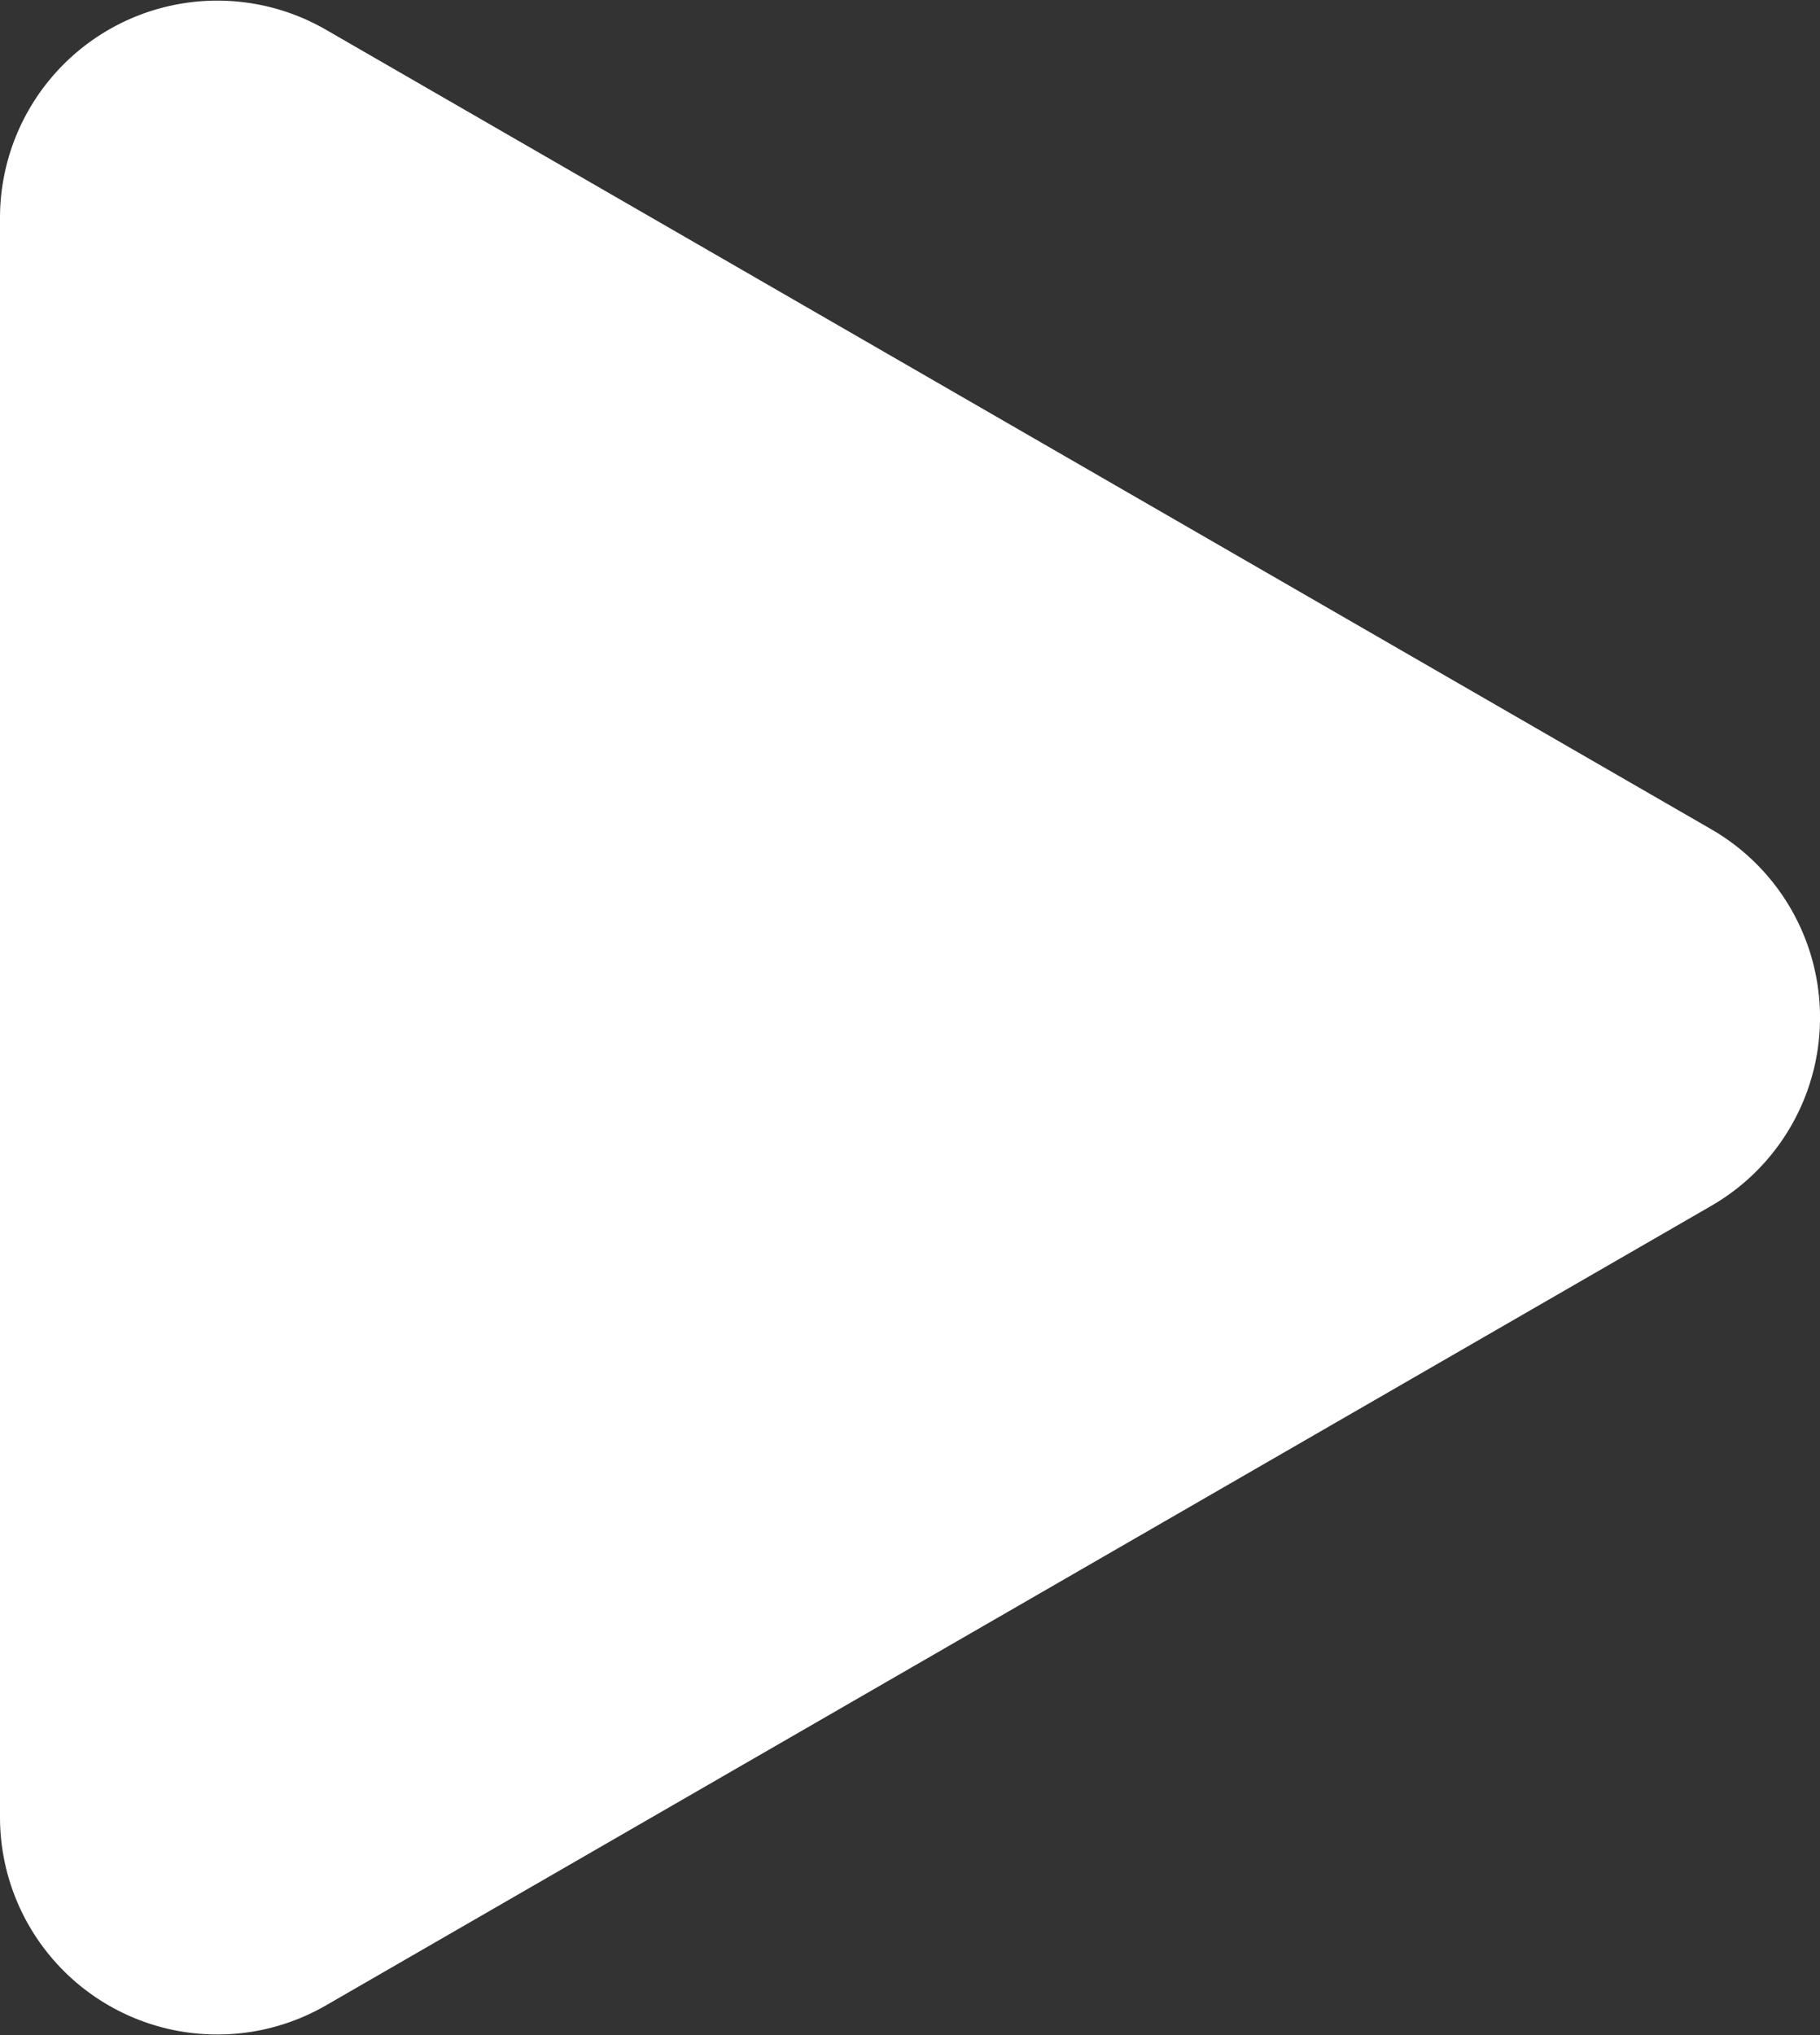 <svg id="Layer_1" data-name="Layer 1" xmlns="http://www.w3.org/2000/svg" viewBox="0 0 89.44 100"><rect x="0" y="0" width="89.44" height="100" fill="#333333" stroke="none"/><defs><style>.cls-1{fill:#fff;}</style></defs><title>playbut</title><path class="cls-1" d="M84.1,40.75,16,1.45A10.68,10.68,0,0,0,0,10.69V89.31a10.68,10.68,0,0,0,16,9.24L84.1,59.25A10.68,10.68,0,0,0,84.1,40.75Z"/></svg>